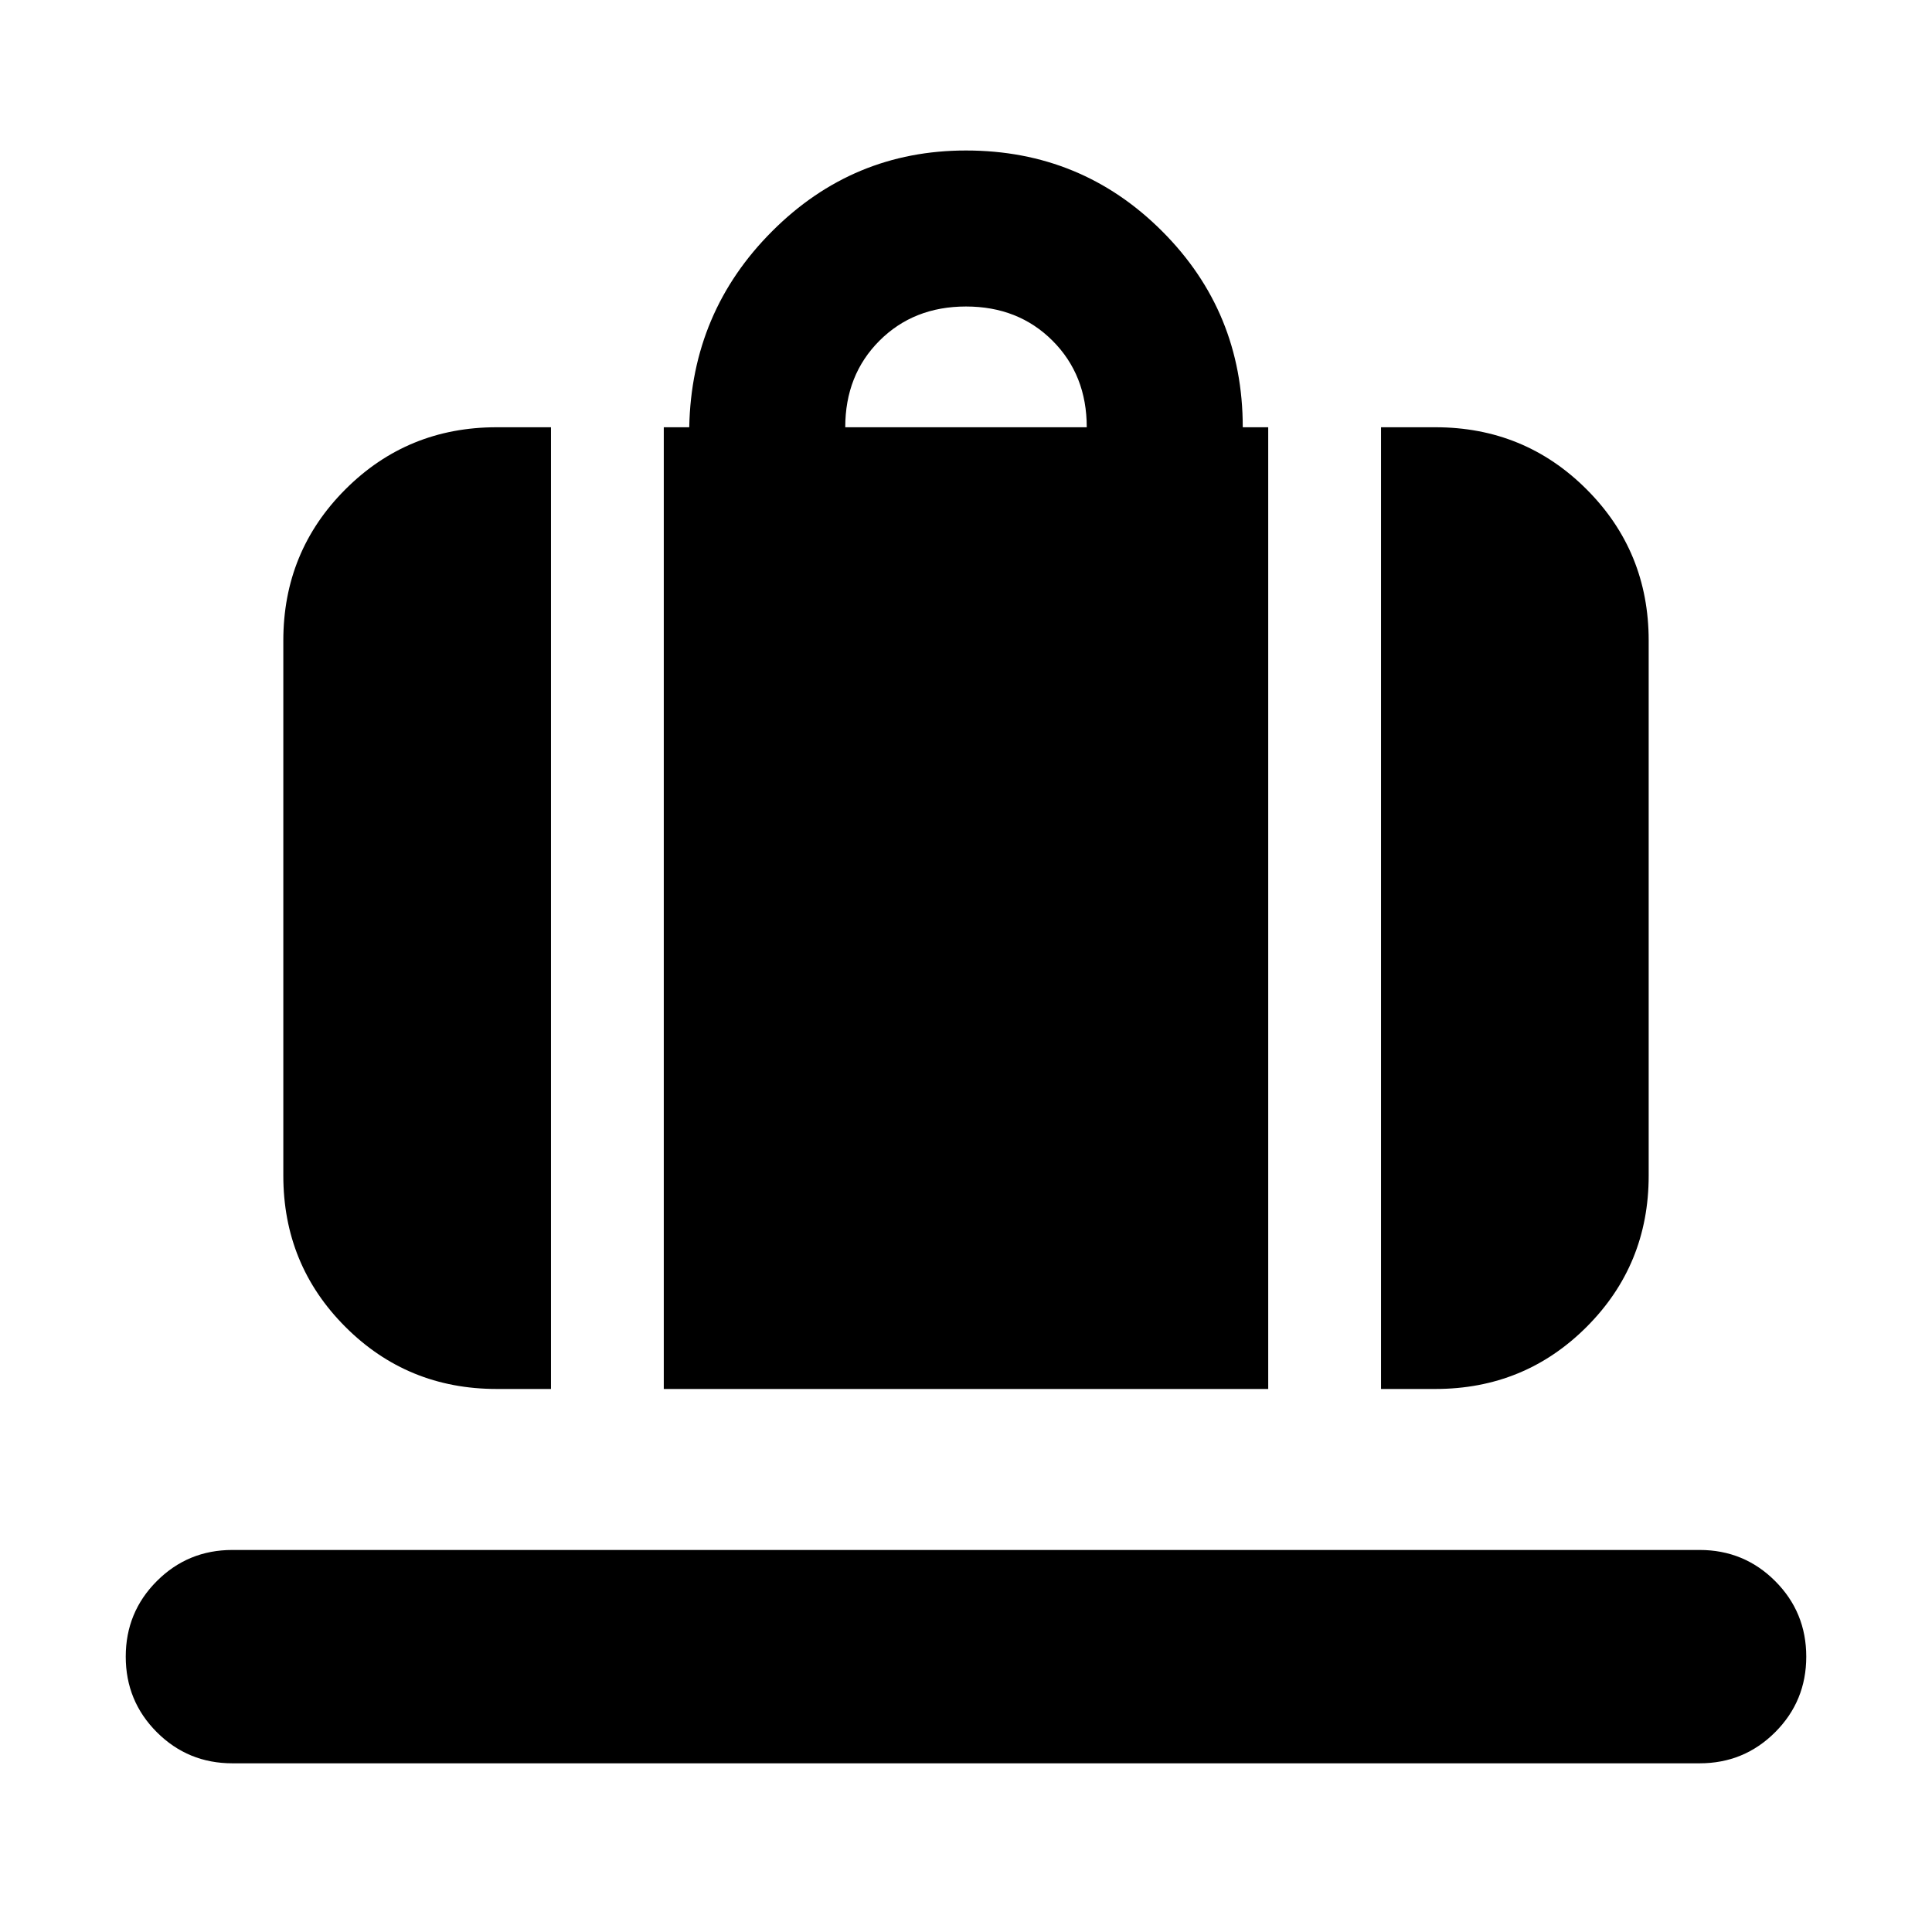 <svg xmlns="http://www.w3.org/2000/svg" height="24" viewBox="0 -960 960 960" width="24"><path d="M329.83-269.83V-747.7h12.65q1.13-57.35 41.22-97.43 40.08-40.09 96.3-40.09 57.35 0 97.44 40.09 40.08 40.08 40.08 97.43h12.65v477.87H329.83ZM420-747.7h120q0-26-17-43t-43-17q-26 0-43 17t-17 43Zm266.22 477.87V-747.7h27q44.3 0 75.15 30.85 30.85 30.85 30.85 75.15v265.87q0 44.31-30.85 75.16-30.85 30.84-75.15 30.84h-27Zm-439.44 0q-44.3 0-75.15-30.84-30.85-30.85-30.85-75.16V-641.7q0-44.3 30.85-75.15 30.85-30.85 75.15-30.85h27v477.87h-27ZM115.48-83.82q-22.09 0-37.55-15.46-15.45-15.46-15.45-37.54 0-22.09 15.45-37.55 15.46-15.46 37.55-15.46h729.04q22.09 0 37.55 15.46 15.45 15.46 15.45 37.55 0 22.08-15.45 37.54-15.46 15.46-37.55 15.46H115.48Z"/></svg>